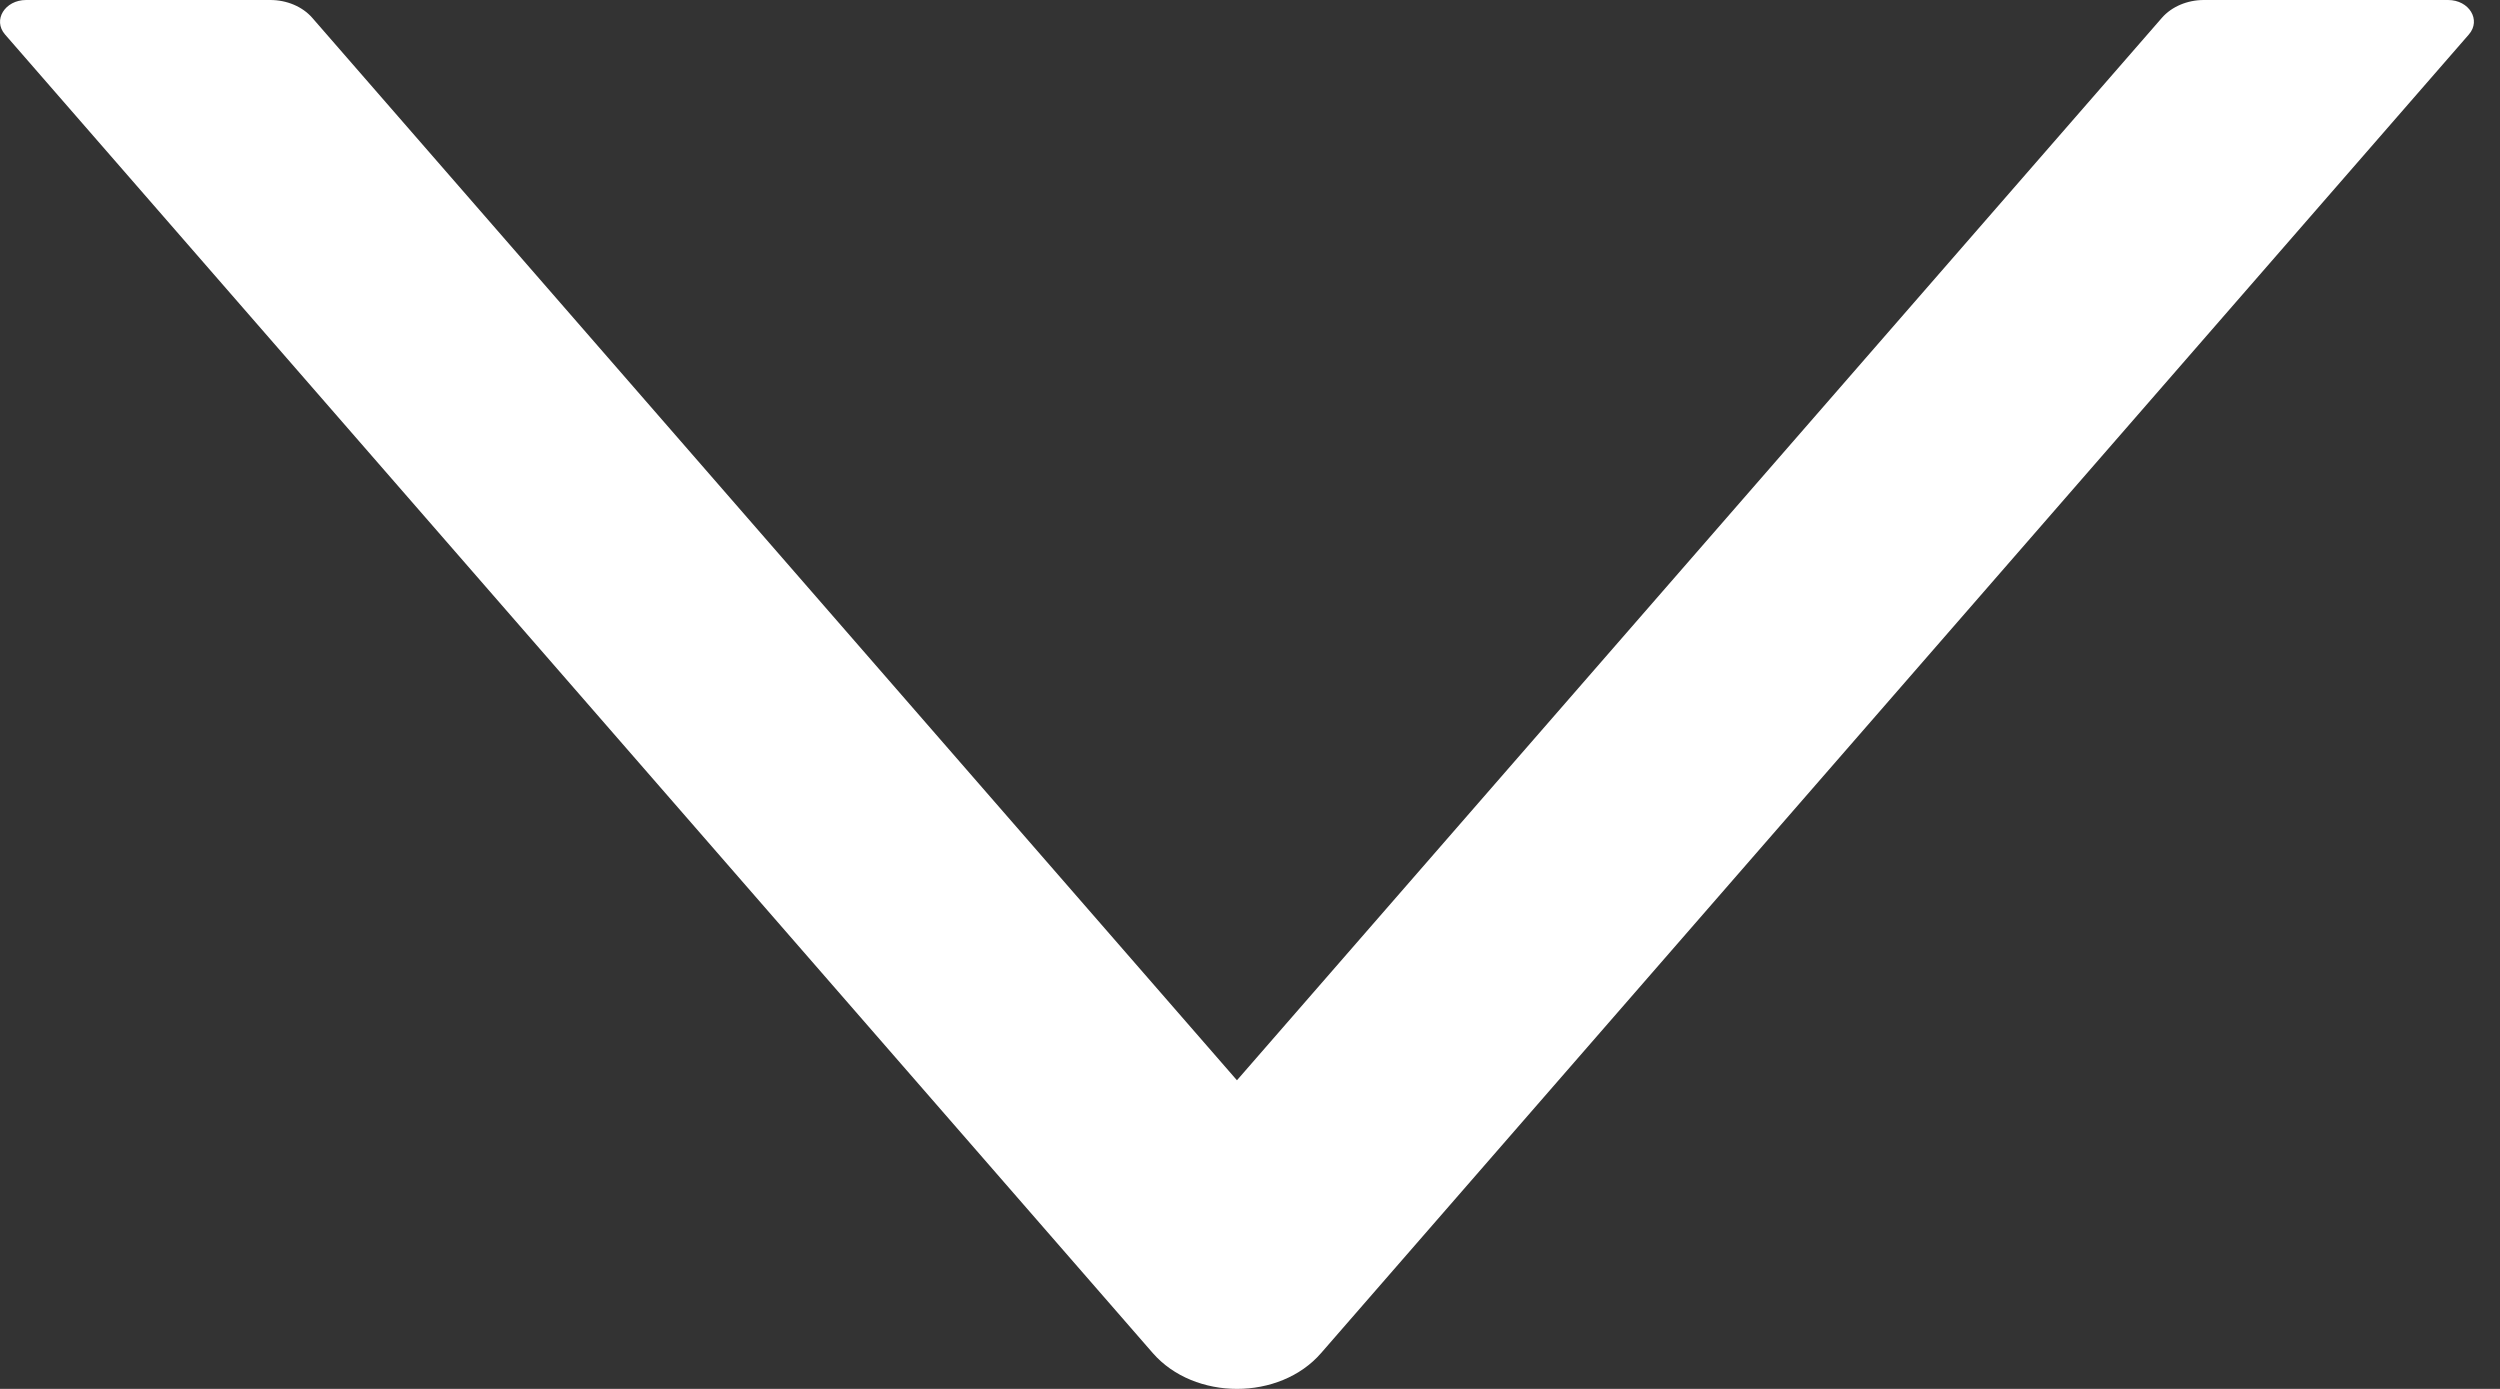 <svg width="9" height="5" viewBox="0 0 9 5" fill="none" xmlns="http://www.w3.org/2000/svg">
<rect x="0" y="0" width="9" height="5" fill="#333333" stroke="none"/>
<path d="M8.813 0H7.934C7.874 0 7.818 0.024 7.783 0.064L4.453 3.889L1.124 0.064C1.089 0.024 1.033 0 0.973 0H0.094C0.018 0 -0.027 0.072 0.018 0.124L4.15 4.871C4.3 5.043 4.607 5.043 4.756 4.871L8.888 0.124C8.933 0.072 8.889 0 8.813 0Z" fill="white"/>
</svg>
